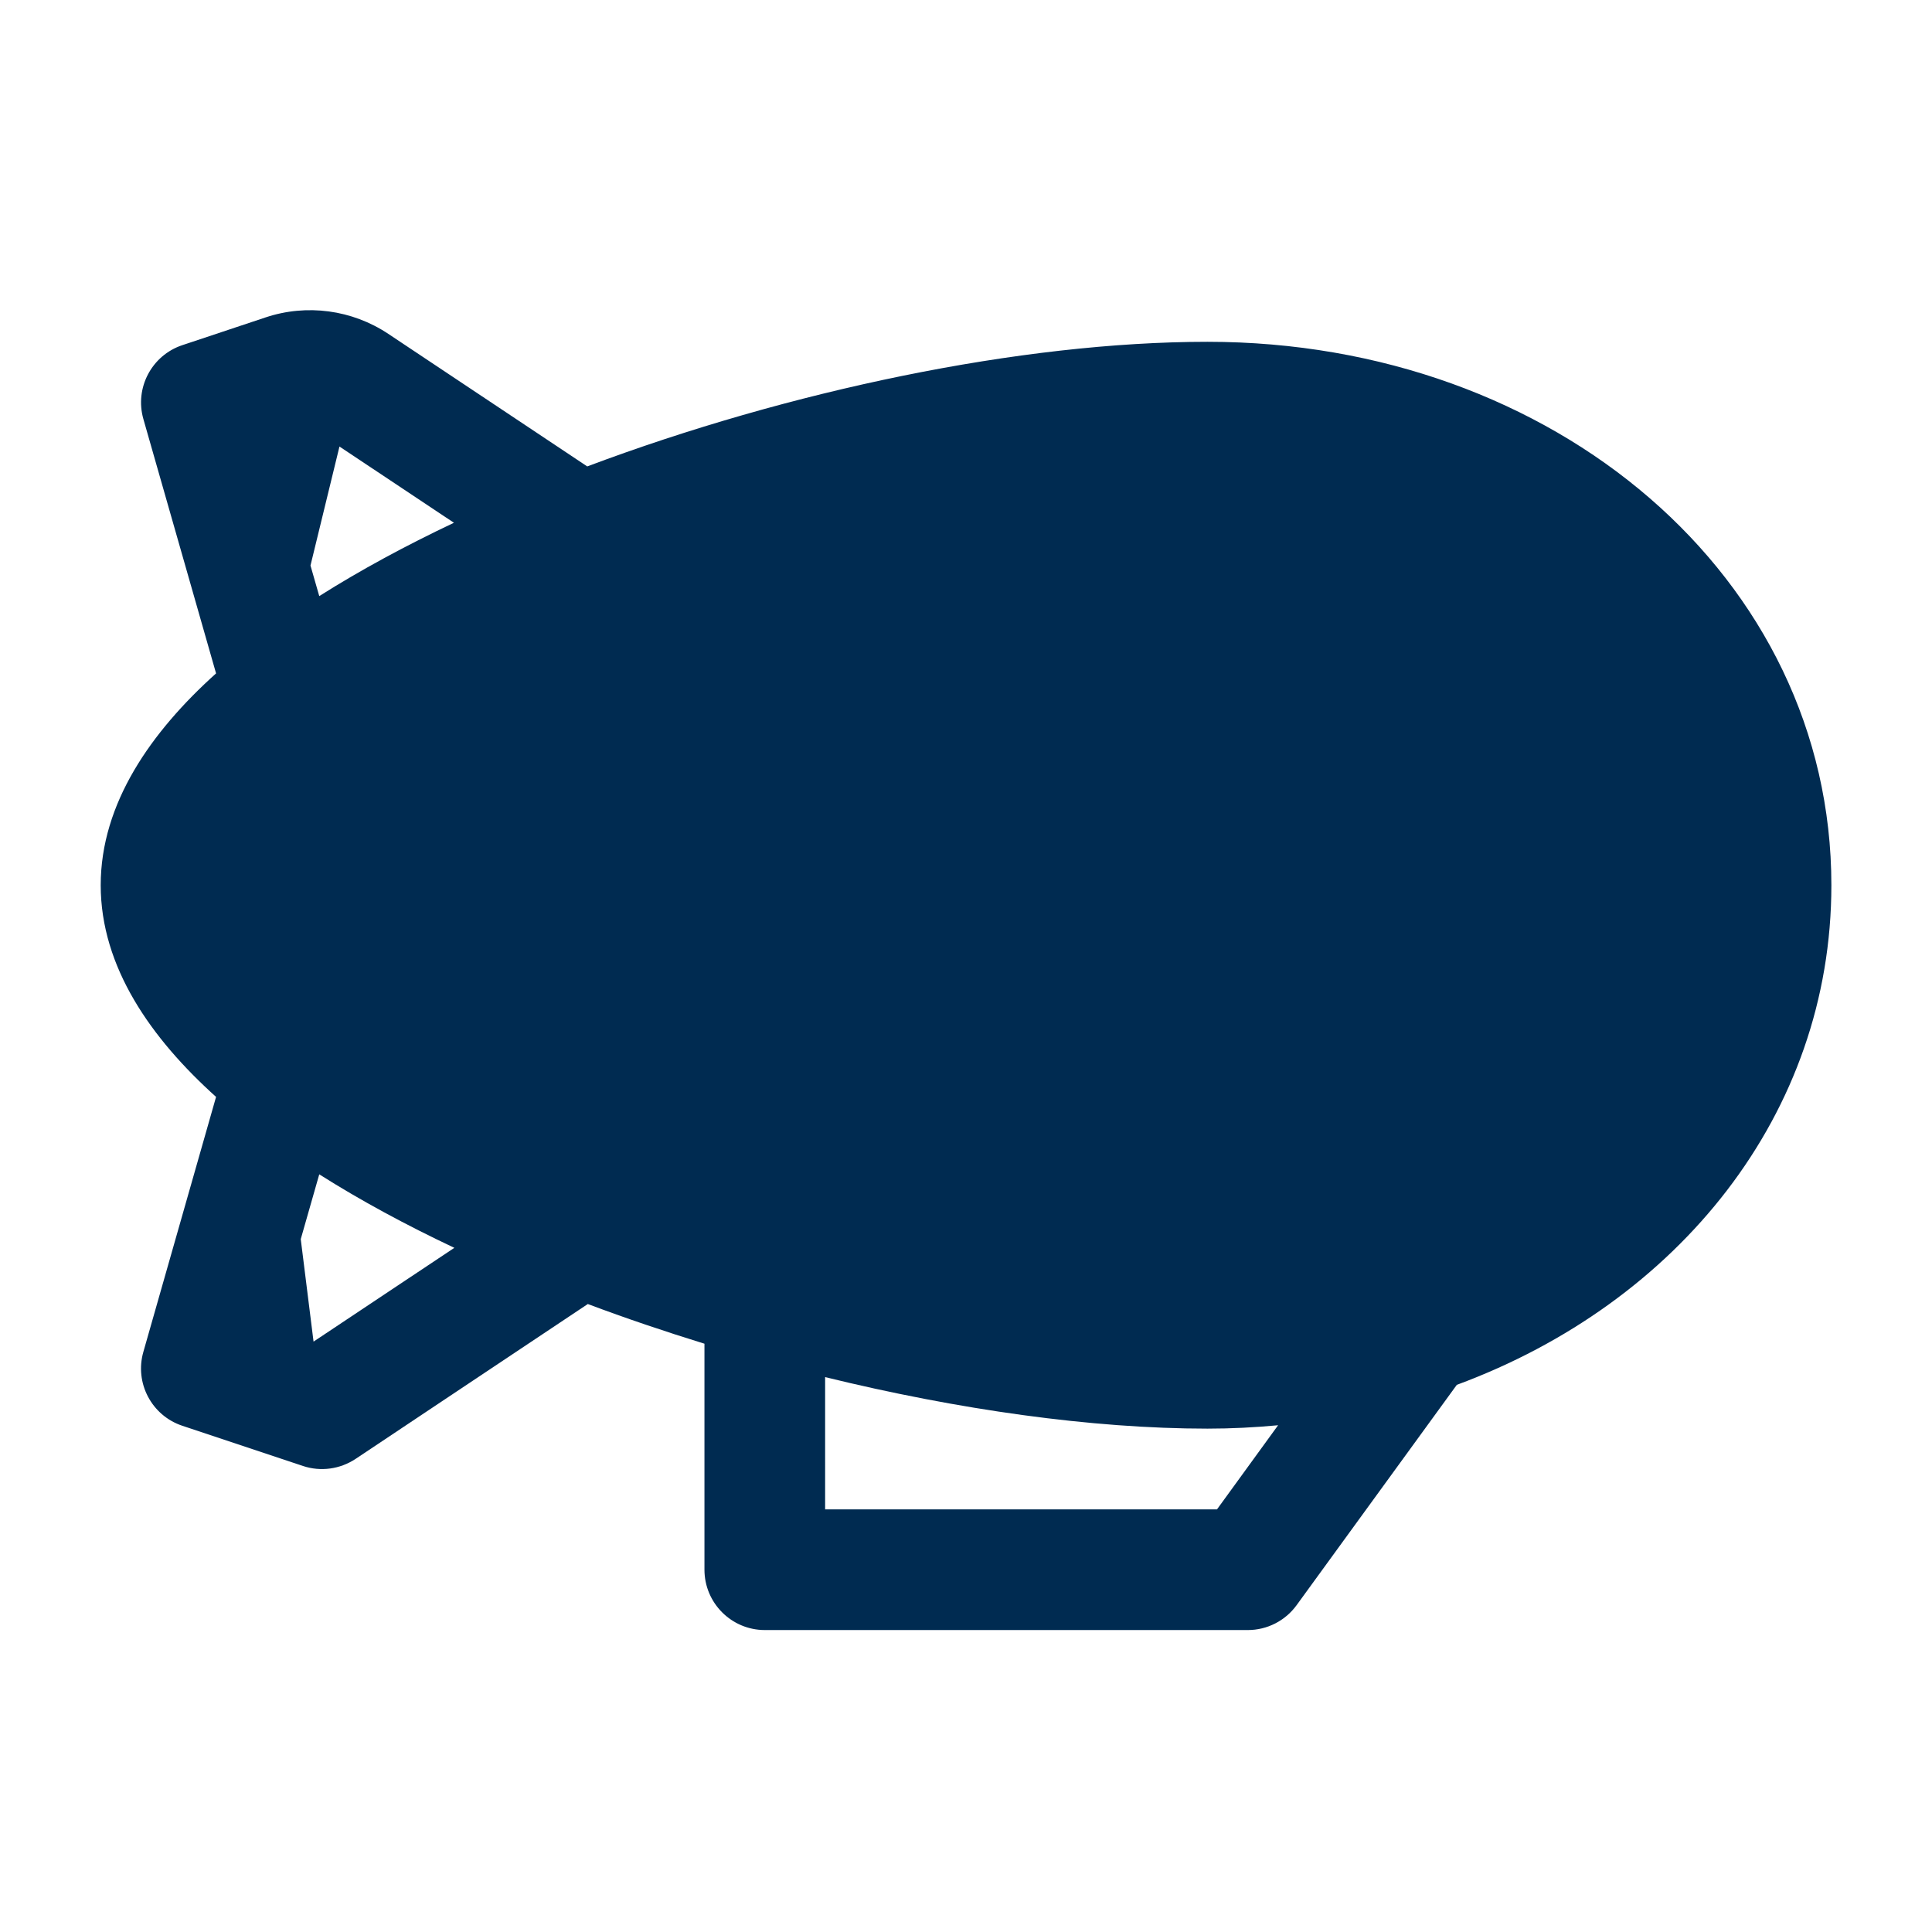 <svg width="24" height="24" viewBox="0 0 24 24" fill="none" xmlns="http://www.w3.org/2000/svg">
<path d="M3.299,3.943c0.512,-0.171 1.075,-0.095 1.524,0.204l2.472,1.647c2.503,-0.94 5.389,-1.548 7.705,-1.548c4.311,0 7.75,2.926 7.75,6.75c0,2.845 -1.904,5.191 -4.653,6.207l-1.99,2.737c-0.141,0.194 -0.366,0.309 -0.606,0.309h-6c-0.414,0 -0.75,-0.336 -0.75,-0.75v-2.807c-0.492,-0.152 -0.978,-0.316 -1.449,-0.493l-2.885,1.924c-0.193,0.128 -0.434,0.161 -0.653,0.088l-1.5,-0.5c-0.381,-0.127 -0.594,-0.532 -0.483,-0.918l0.903,-3.167c-0.805,-0.724 -1.433,-1.612 -1.433,-2.63c0,-1.018 0.628,-1.907 1.433,-2.631l-0.903,-3.16c-0.11,-0.386 0.103,-0.79 0.483,-0.917zM10.25,18.75h4.868l0.759,-1.045c-0.288,0.027 -0.58,0.042 -0.877,0.042c-1.439,0 -3.099,-0.236 -4.75,-0.64zM3.736,15.393l0.159,1.273l1.749,-1.165c-0.599,-0.283 -1.165,-0.588 -1.678,-0.913zM3.857,7.025l0.109,0.38c0.512,-0.324 1.076,-0.628 1.673,-0.911l-1.422,-0.947z" fill="#002B51"/>
</svg>
